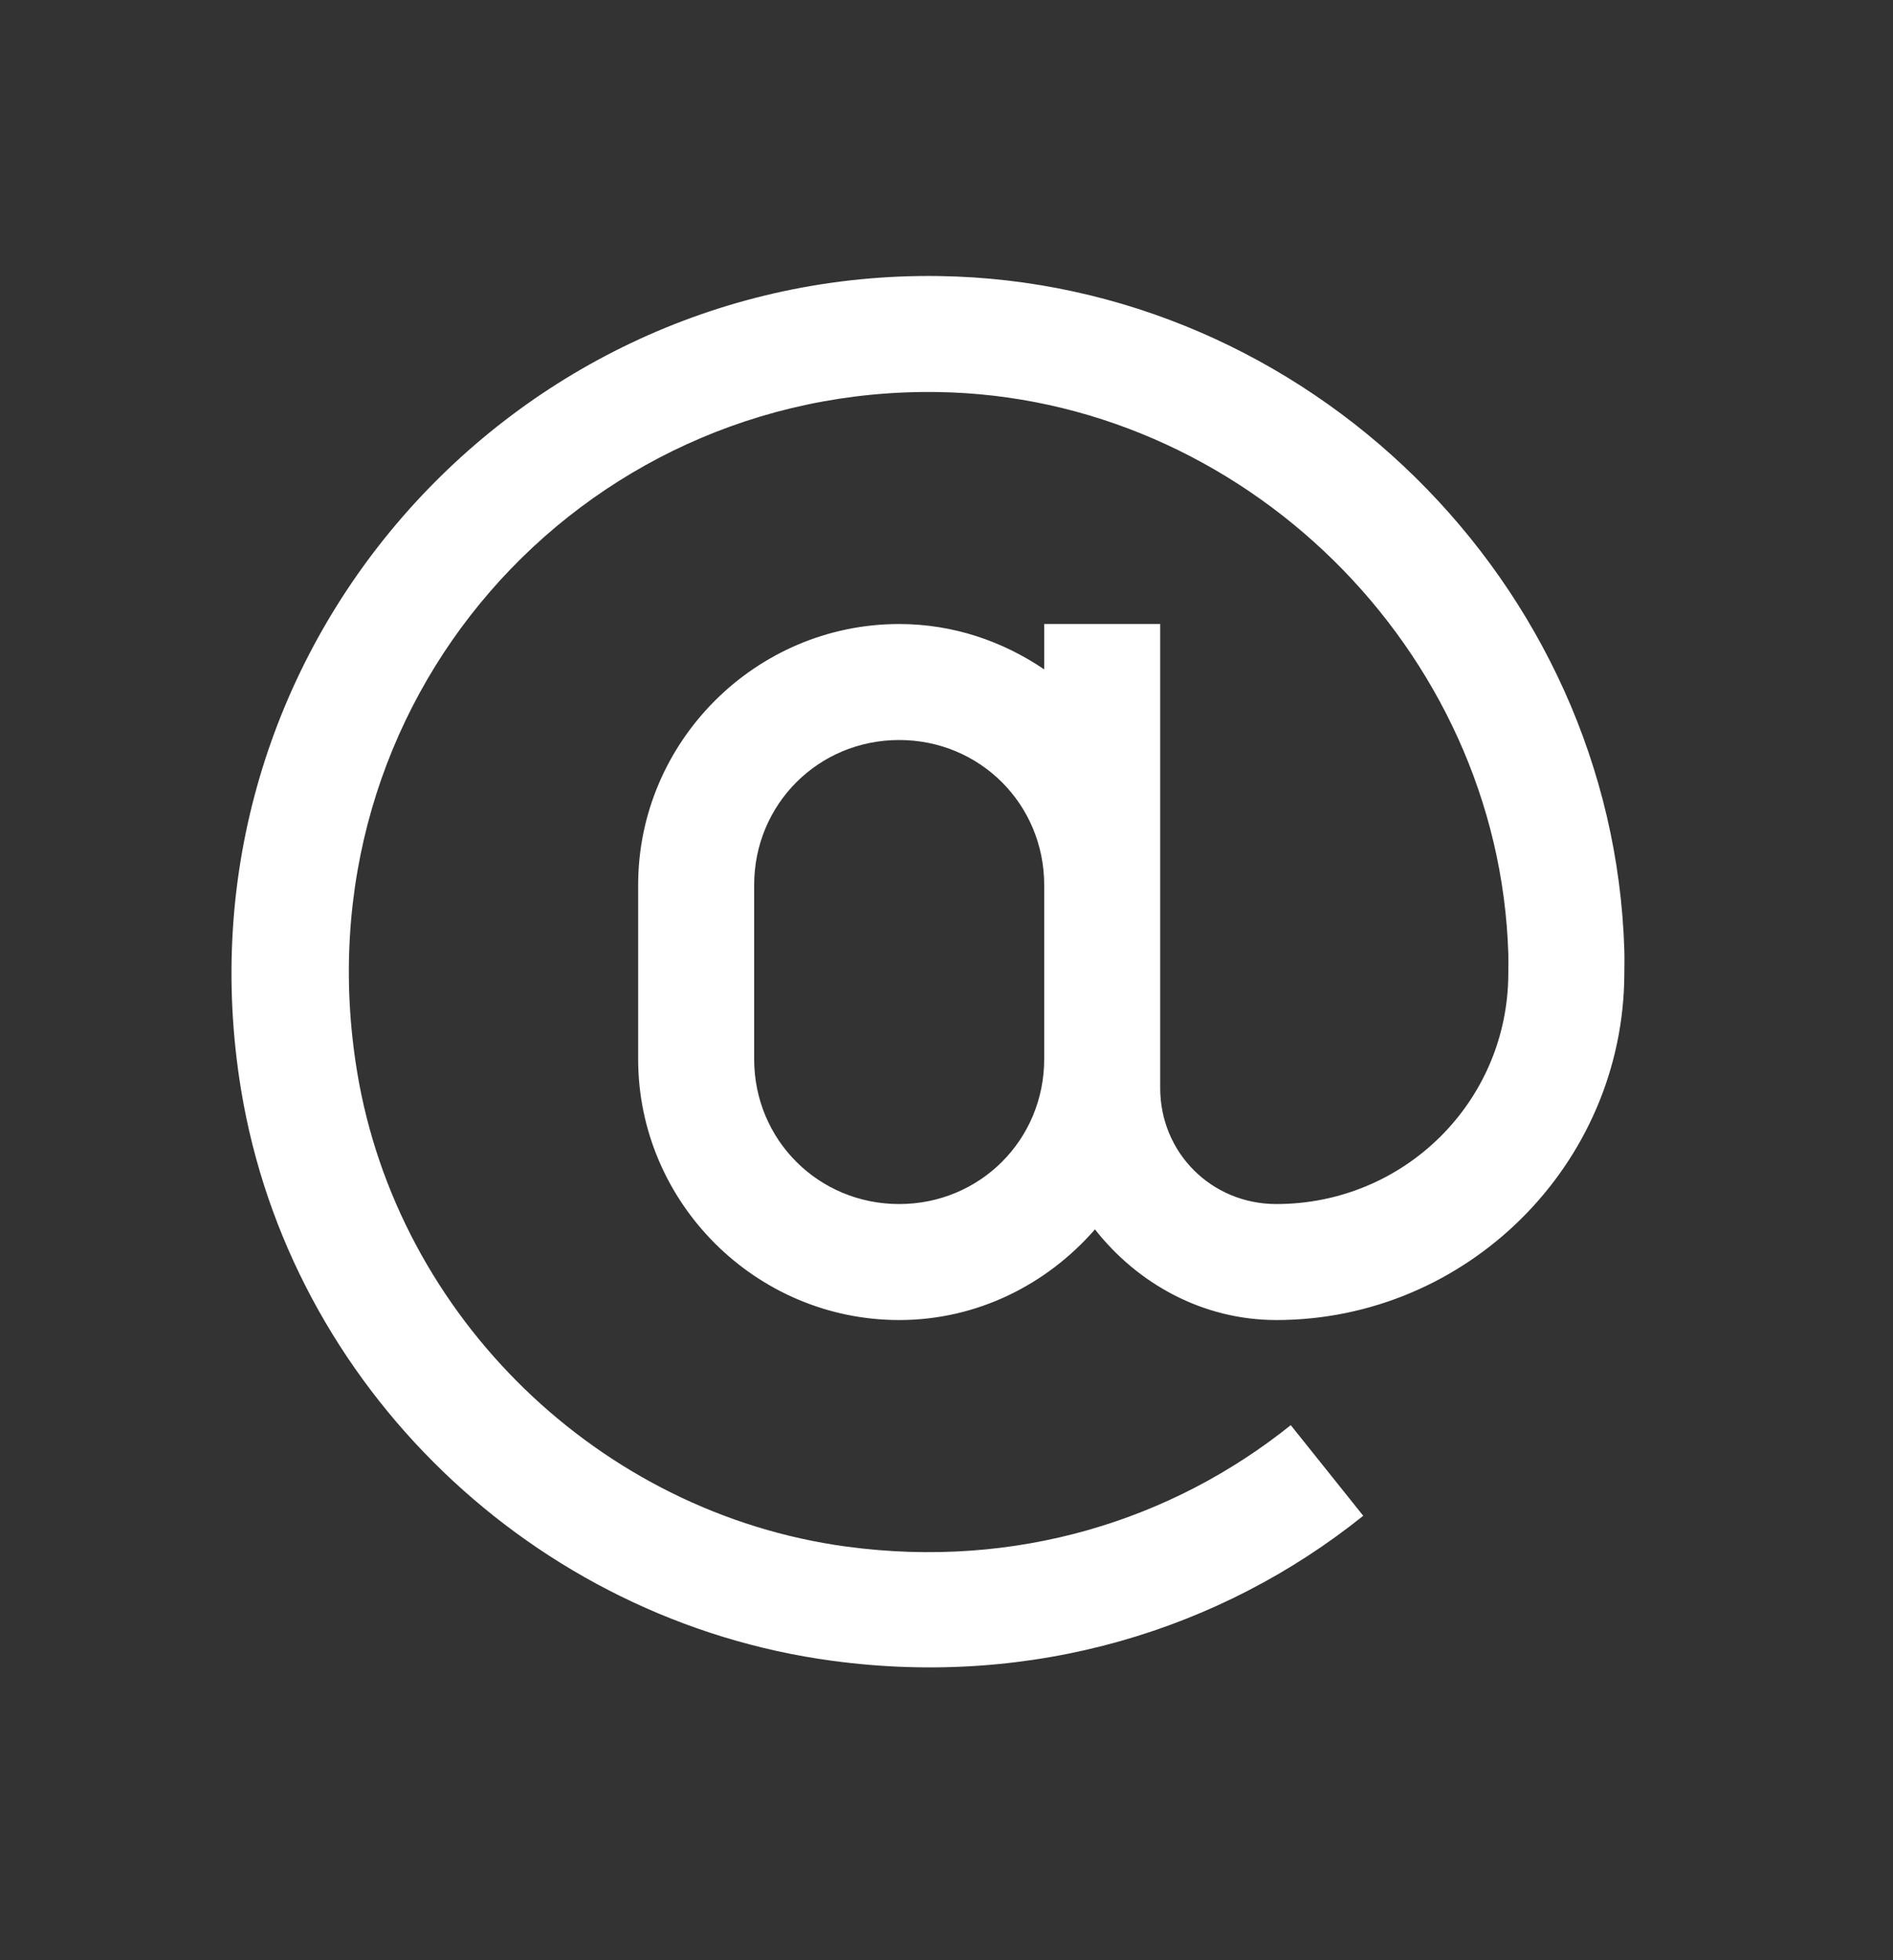 <svg width="28" height="29" viewBox="0 0 28 29" fill="none" xmlns="http://www.w3.org/2000/svg">
<rect x="0" y="0" width="28" height="29" fill="#333333" stroke="none"/>
<path d="M13.89 4.084C7.57 3.991 2.501 9.649 3.566 16.124C4.289 20.517 7.898 23.975 12.308 24.57C15.281 24.972 18.06 24.114 20.164 22.425L19.092 21.084C17.336 22.493 15.027 23.219 12.522 22.881C8.871 22.388 5.88 19.488 5.282 15.855C4.383 10.389 8.573 5.723 13.863 5.8C18.372 5.866 22.173 9.606 22.31 14.113C22.313 14.209 22.31 14.303 22.31 14.408C22.303 16.298 20.772 17.814 18.877 17.813C17.919 17.812 17.161 17.054 17.161 16.097V15.668V13.094V9.232H15.445V9.903C14.829 9.485 14.096 9.232 13.3 9.232C11.178 9.232 9.439 10.971 9.439 13.094V15.668C9.439 17.79 11.178 19.529 13.3 19.529C14.457 19.529 15.486 19.002 16.196 18.188C16.826 18.99 17.787 19.528 18.877 19.529C21.695 19.53 24.015 17.23 24.026 14.408C24.026 14.294 24.03 14.182 24.026 14.059C23.861 8.623 19.328 4.164 13.89 4.084ZM13.3 10.948C14.495 10.948 15.445 11.899 15.445 13.094V15.668C15.445 16.863 14.495 17.813 13.3 17.813C12.105 17.813 11.155 16.863 11.155 15.668V13.094C11.155 11.899 12.105 10.948 13.3 10.948Z" fill="white"/>
</svg>
